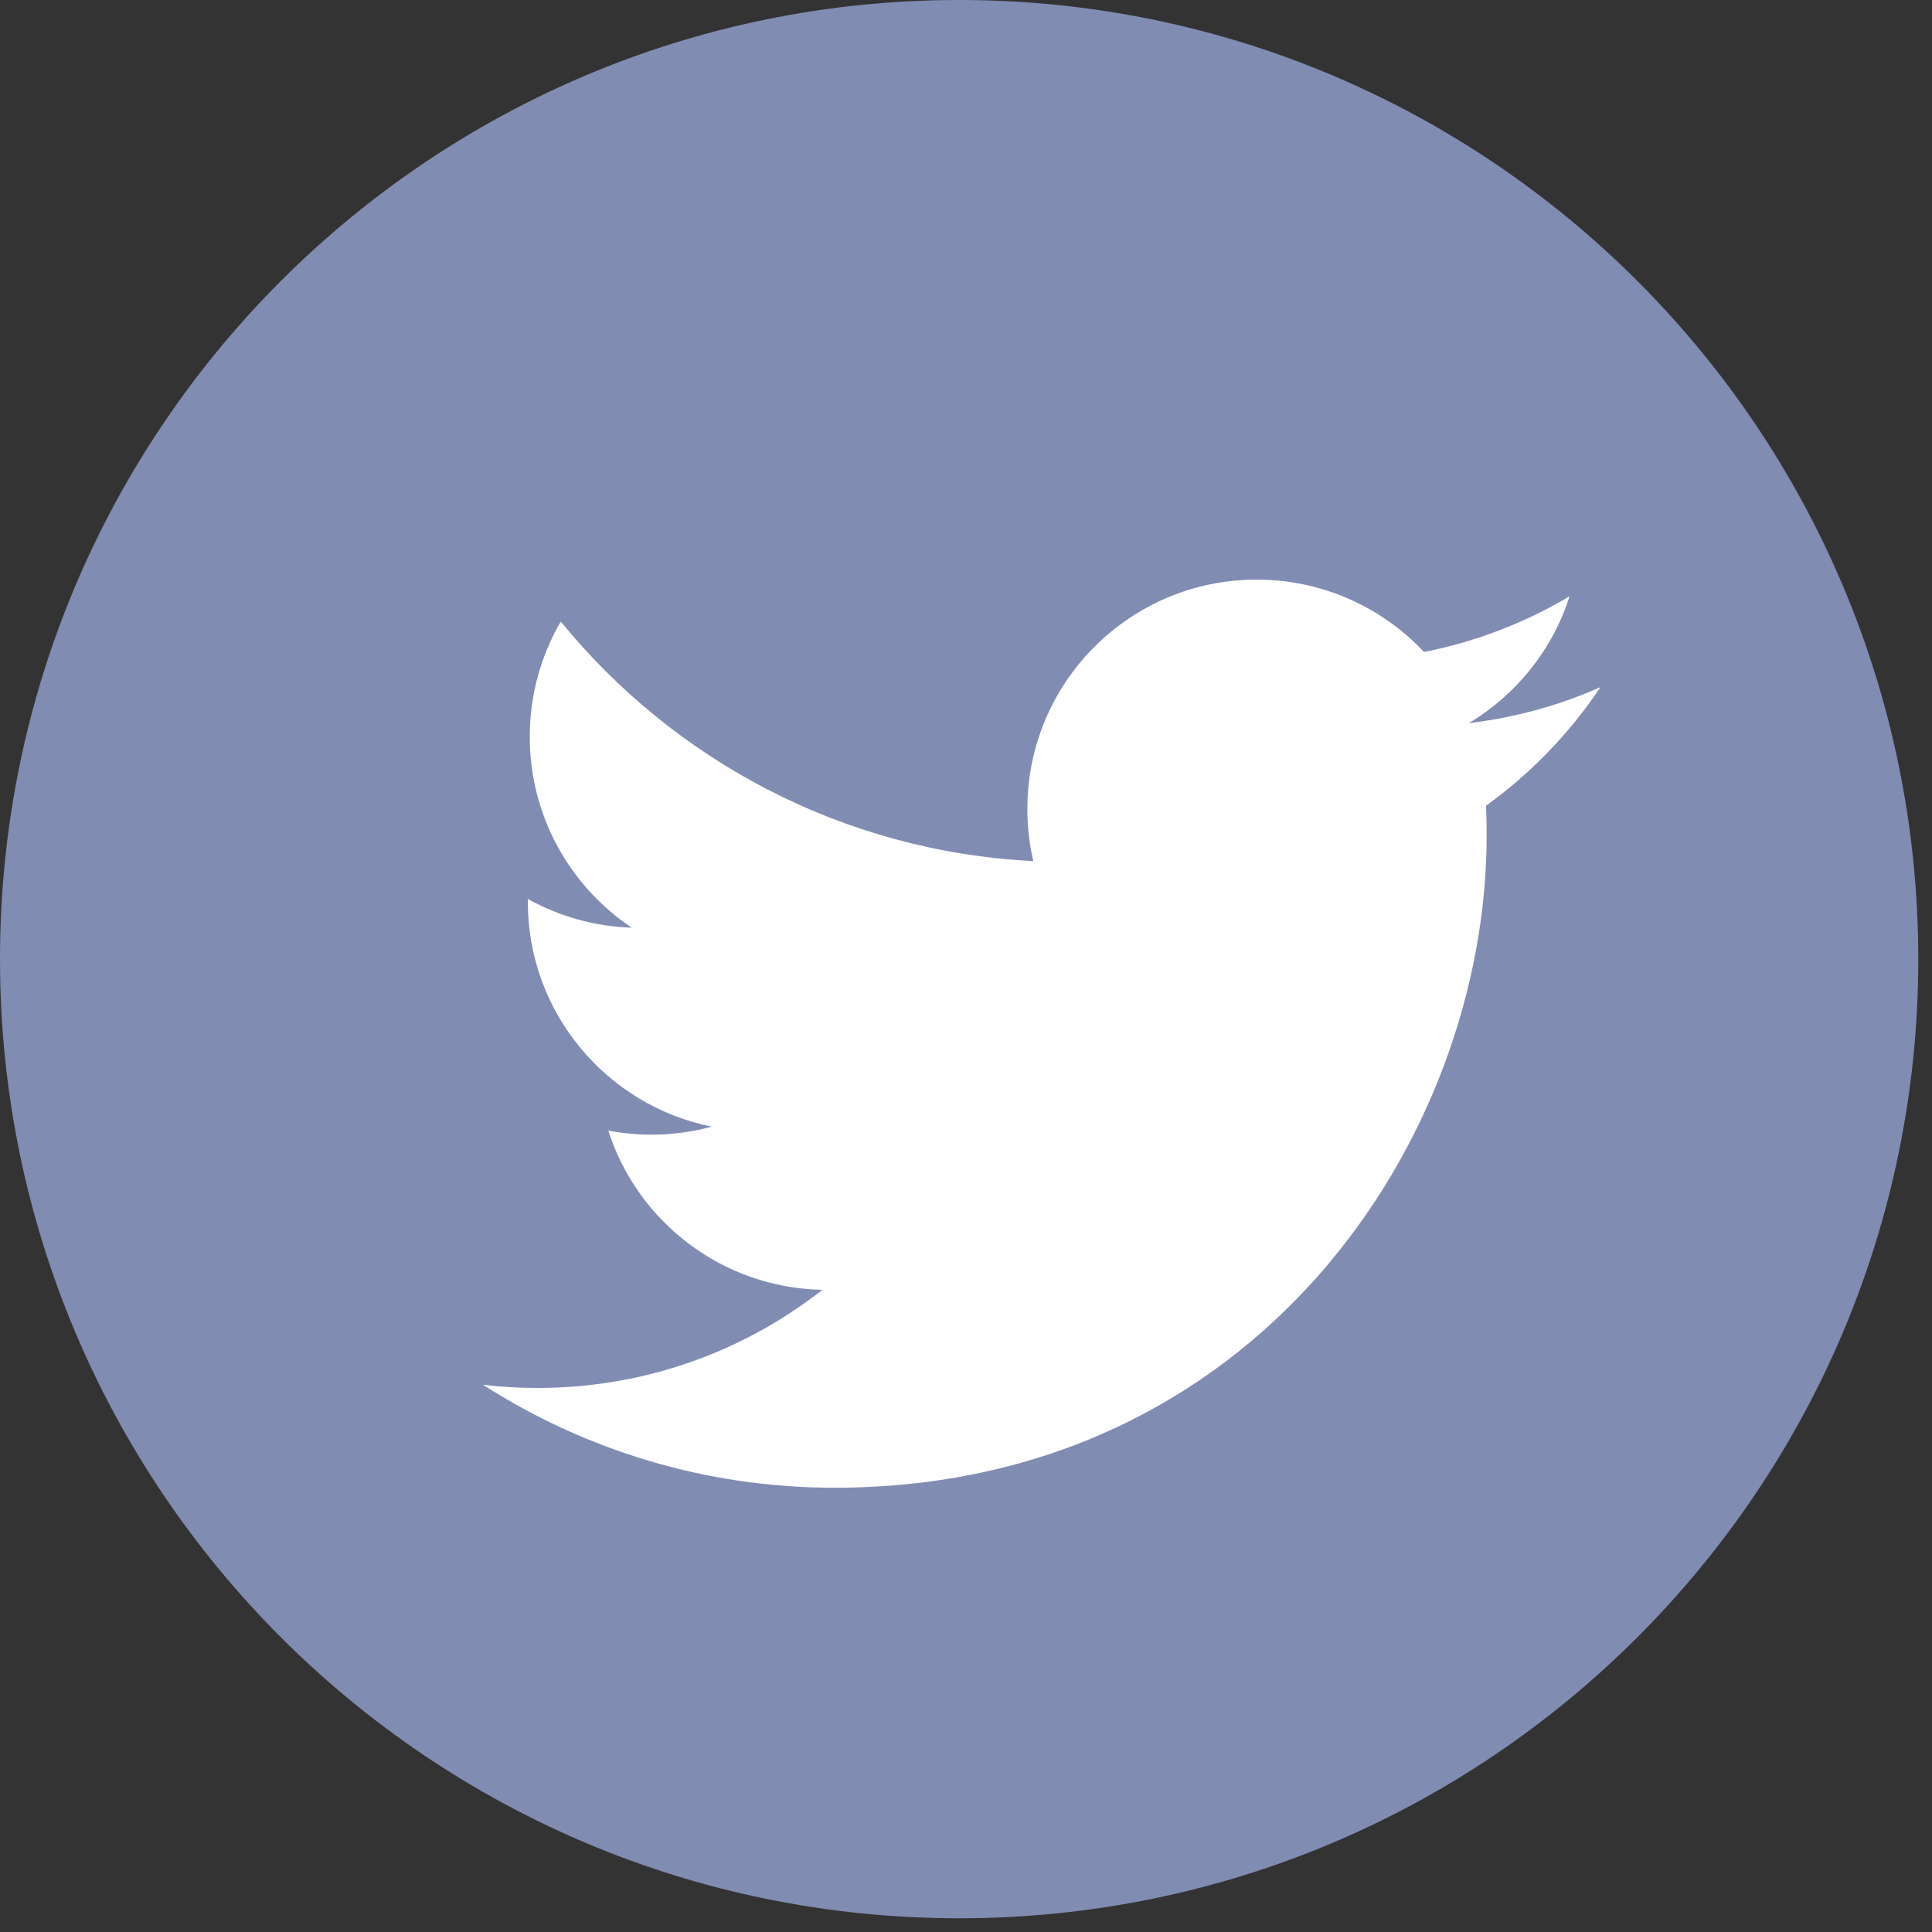 <svg width="20" height="20" viewBox="0 0 20 20" fill="none" xmlns="http://www.w3.org/2000/svg">
<rect x="0" y="0" width="20" height="20" fill="#333333" stroke="none"/>
<path d="M9.929 19.858C15.412 19.858 19.858 15.412 19.858 9.929C19.858 4.445 15.412 0 9.929 0C4.445 0 0 4.445 0 9.929C0 15.412 4.445 19.858 9.929 19.858Z" fill="#818CB3"/>
<path d="M16.568 7.113C16.142 7.302 15.685 7.429 15.205 7.486C15.695 7.193 16.071 6.728 16.248 6.173C15.79 6.445 15.282 6.643 14.741 6.749C14.308 6.288 13.691 6 13.008 6C11.698 6 10.635 7.063 10.635 8.373C10.635 8.559 10.656 8.74 10.697 8.914C8.725 8.815 6.976 7.87 5.805 6.434C5.601 6.785 5.484 7.193 5.484 7.627C5.484 8.451 5.903 9.177 6.539 9.603C6.151 9.591 5.784 9.484 5.465 9.306C5.464 9.316 5.464 9.326 5.464 9.336C5.464 10.486 6.283 11.445 7.368 11.663C7.169 11.717 6.959 11.746 6.743 11.746C6.59 11.746 6.441 11.731 6.297 11.704C6.599 12.646 7.475 13.333 8.514 13.352C7.701 13.989 6.678 14.368 5.566 14.368C5.375 14.368 5.185 14.357 5 14.335C6.05 15.008 7.298 15.401 8.638 15.401C13.003 15.401 15.39 11.785 15.39 8.648C15.39 8.545 15.388 8.443 15.383 8.341C15.847 8.007 16.25 7.589 16.568 7.113Z" fill="white"/>
</svg>

